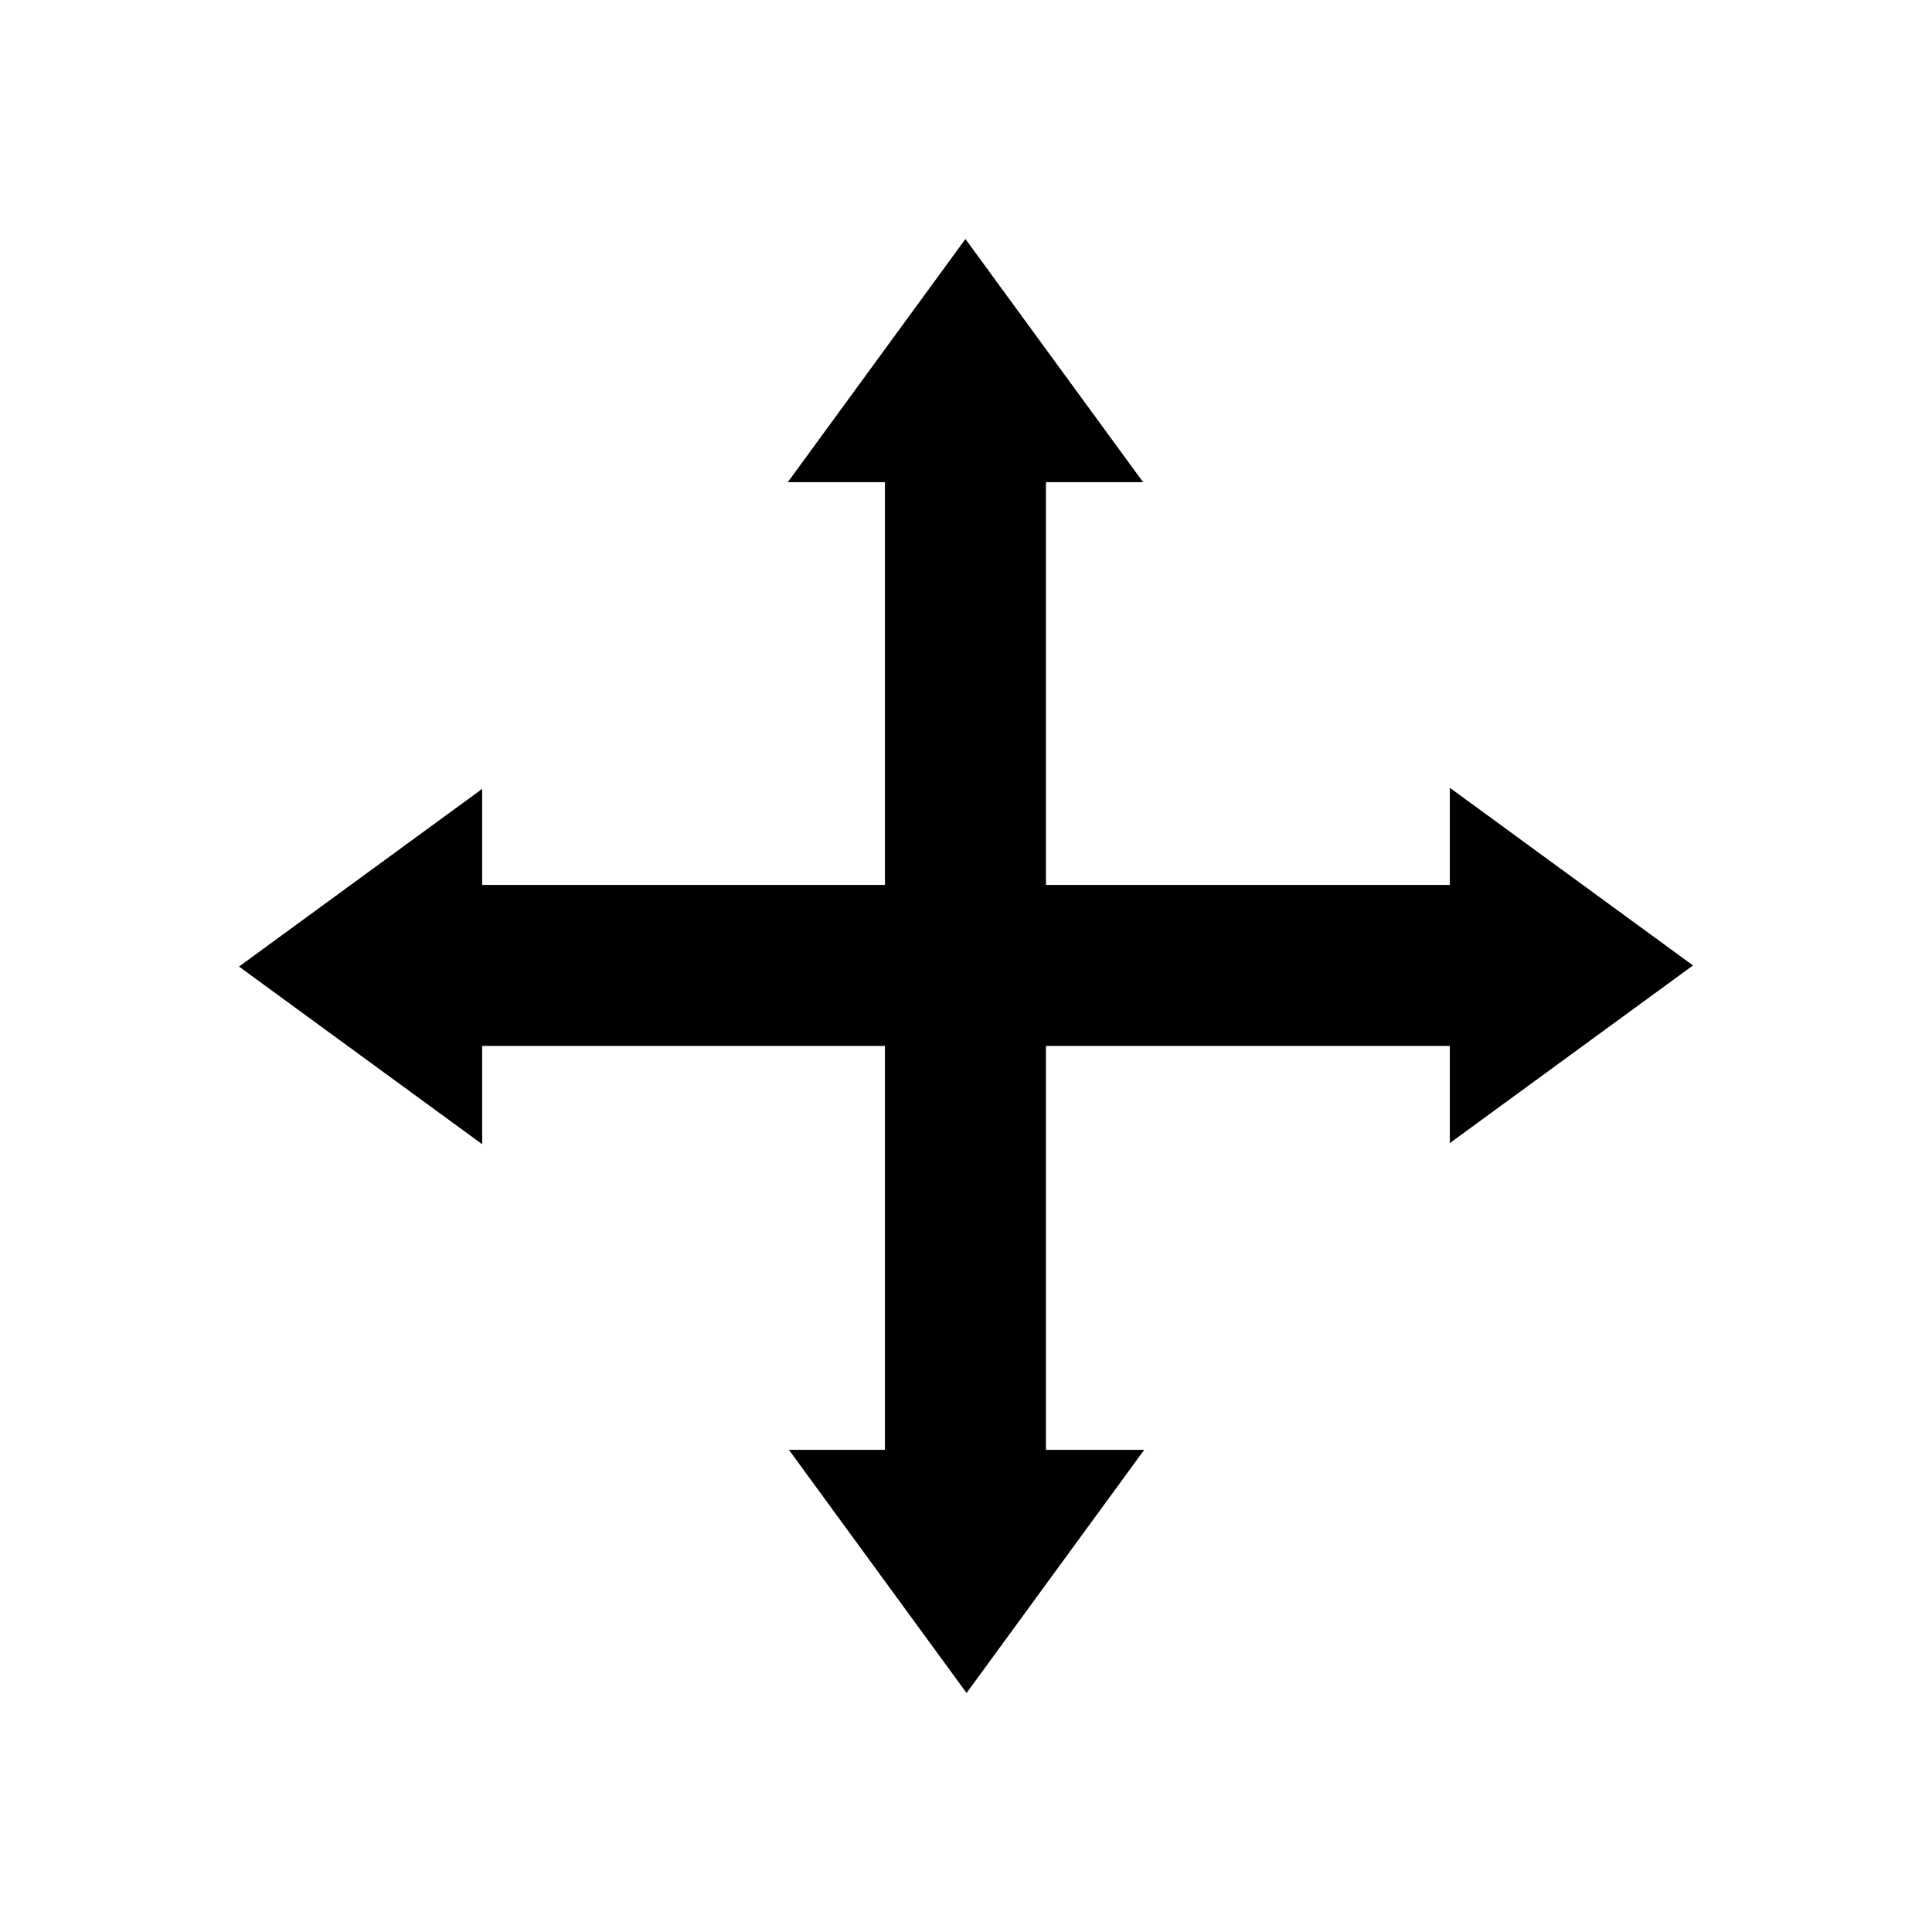 <svg xmlns="http://www.w3.org/2000/svg" width="24" height="24"><path d="M0 0h24v24H0z" fill="none"/><path d="M11.993 5.704v12.592" fill="none" stroke="#000" stroke-width="2"/><path d="M11.993 2.969L9.786 5.99H14.2zM12.007 21.031L9.8 18.01h4.414z"/><path d="M18.296 11.993H5.704" fill="none" stroke="#000" stroke-width="2"/><path d="M21.031 11.993L18.01 9.786V14.2zM2.969 12.007L5.99 9.8v4.414z"/></svg>